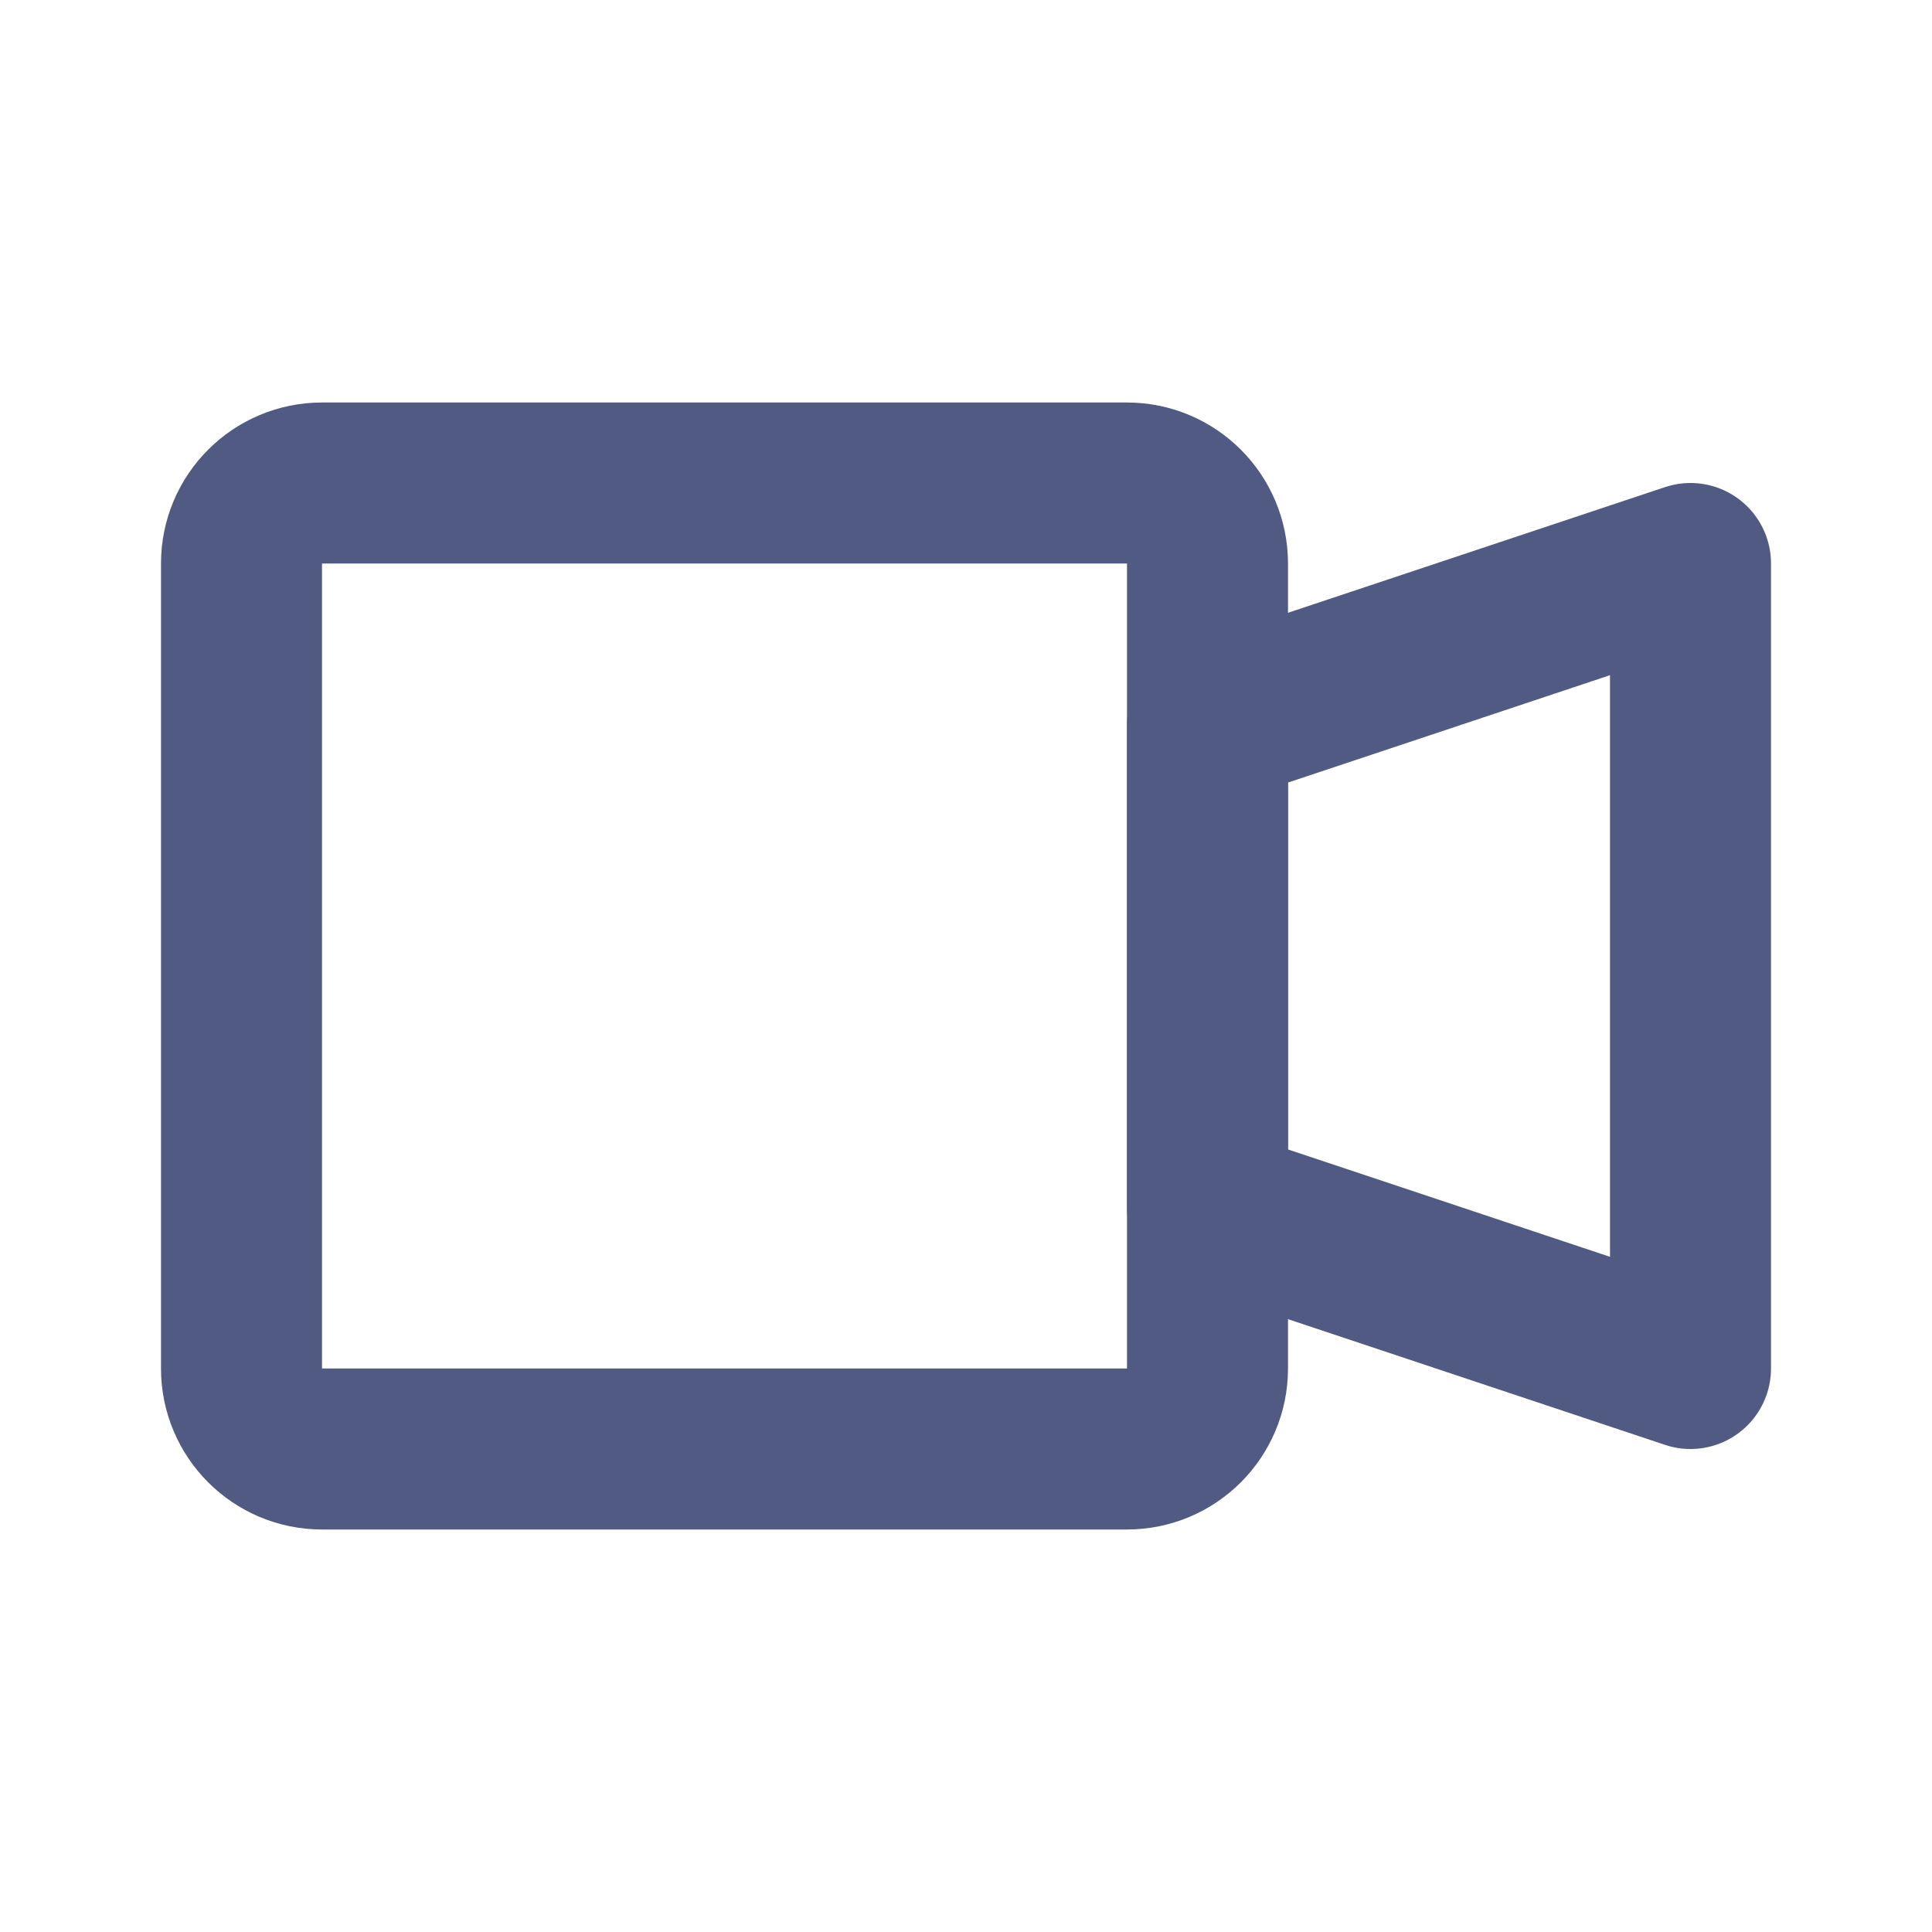 <svg width="24" height="24" viewBox="0 0 24 24" fill="none" xmlns="http://www.w3.org/2000/svg">
<g id="video-camera">
<g id="Vector">
<path d="M14 6H4C3.448 6 3 6.448 3 7V17C3 17.552 3.448 18 4 18H14C14.552 18 15 17.552 15 17V7C15 6.448 14.552 6 14 6Z" stroke="#515A82" stroke-width="2" stroke-linecap="round" stroke-linejoin="round"/>
<path d="M21 17L15 15V9L21 7V17Z" stroke="#515A82" stroke-width="2" stroke-linecap="round" stroke-linejoin="round"/>
</g>
</g>
</svg>
